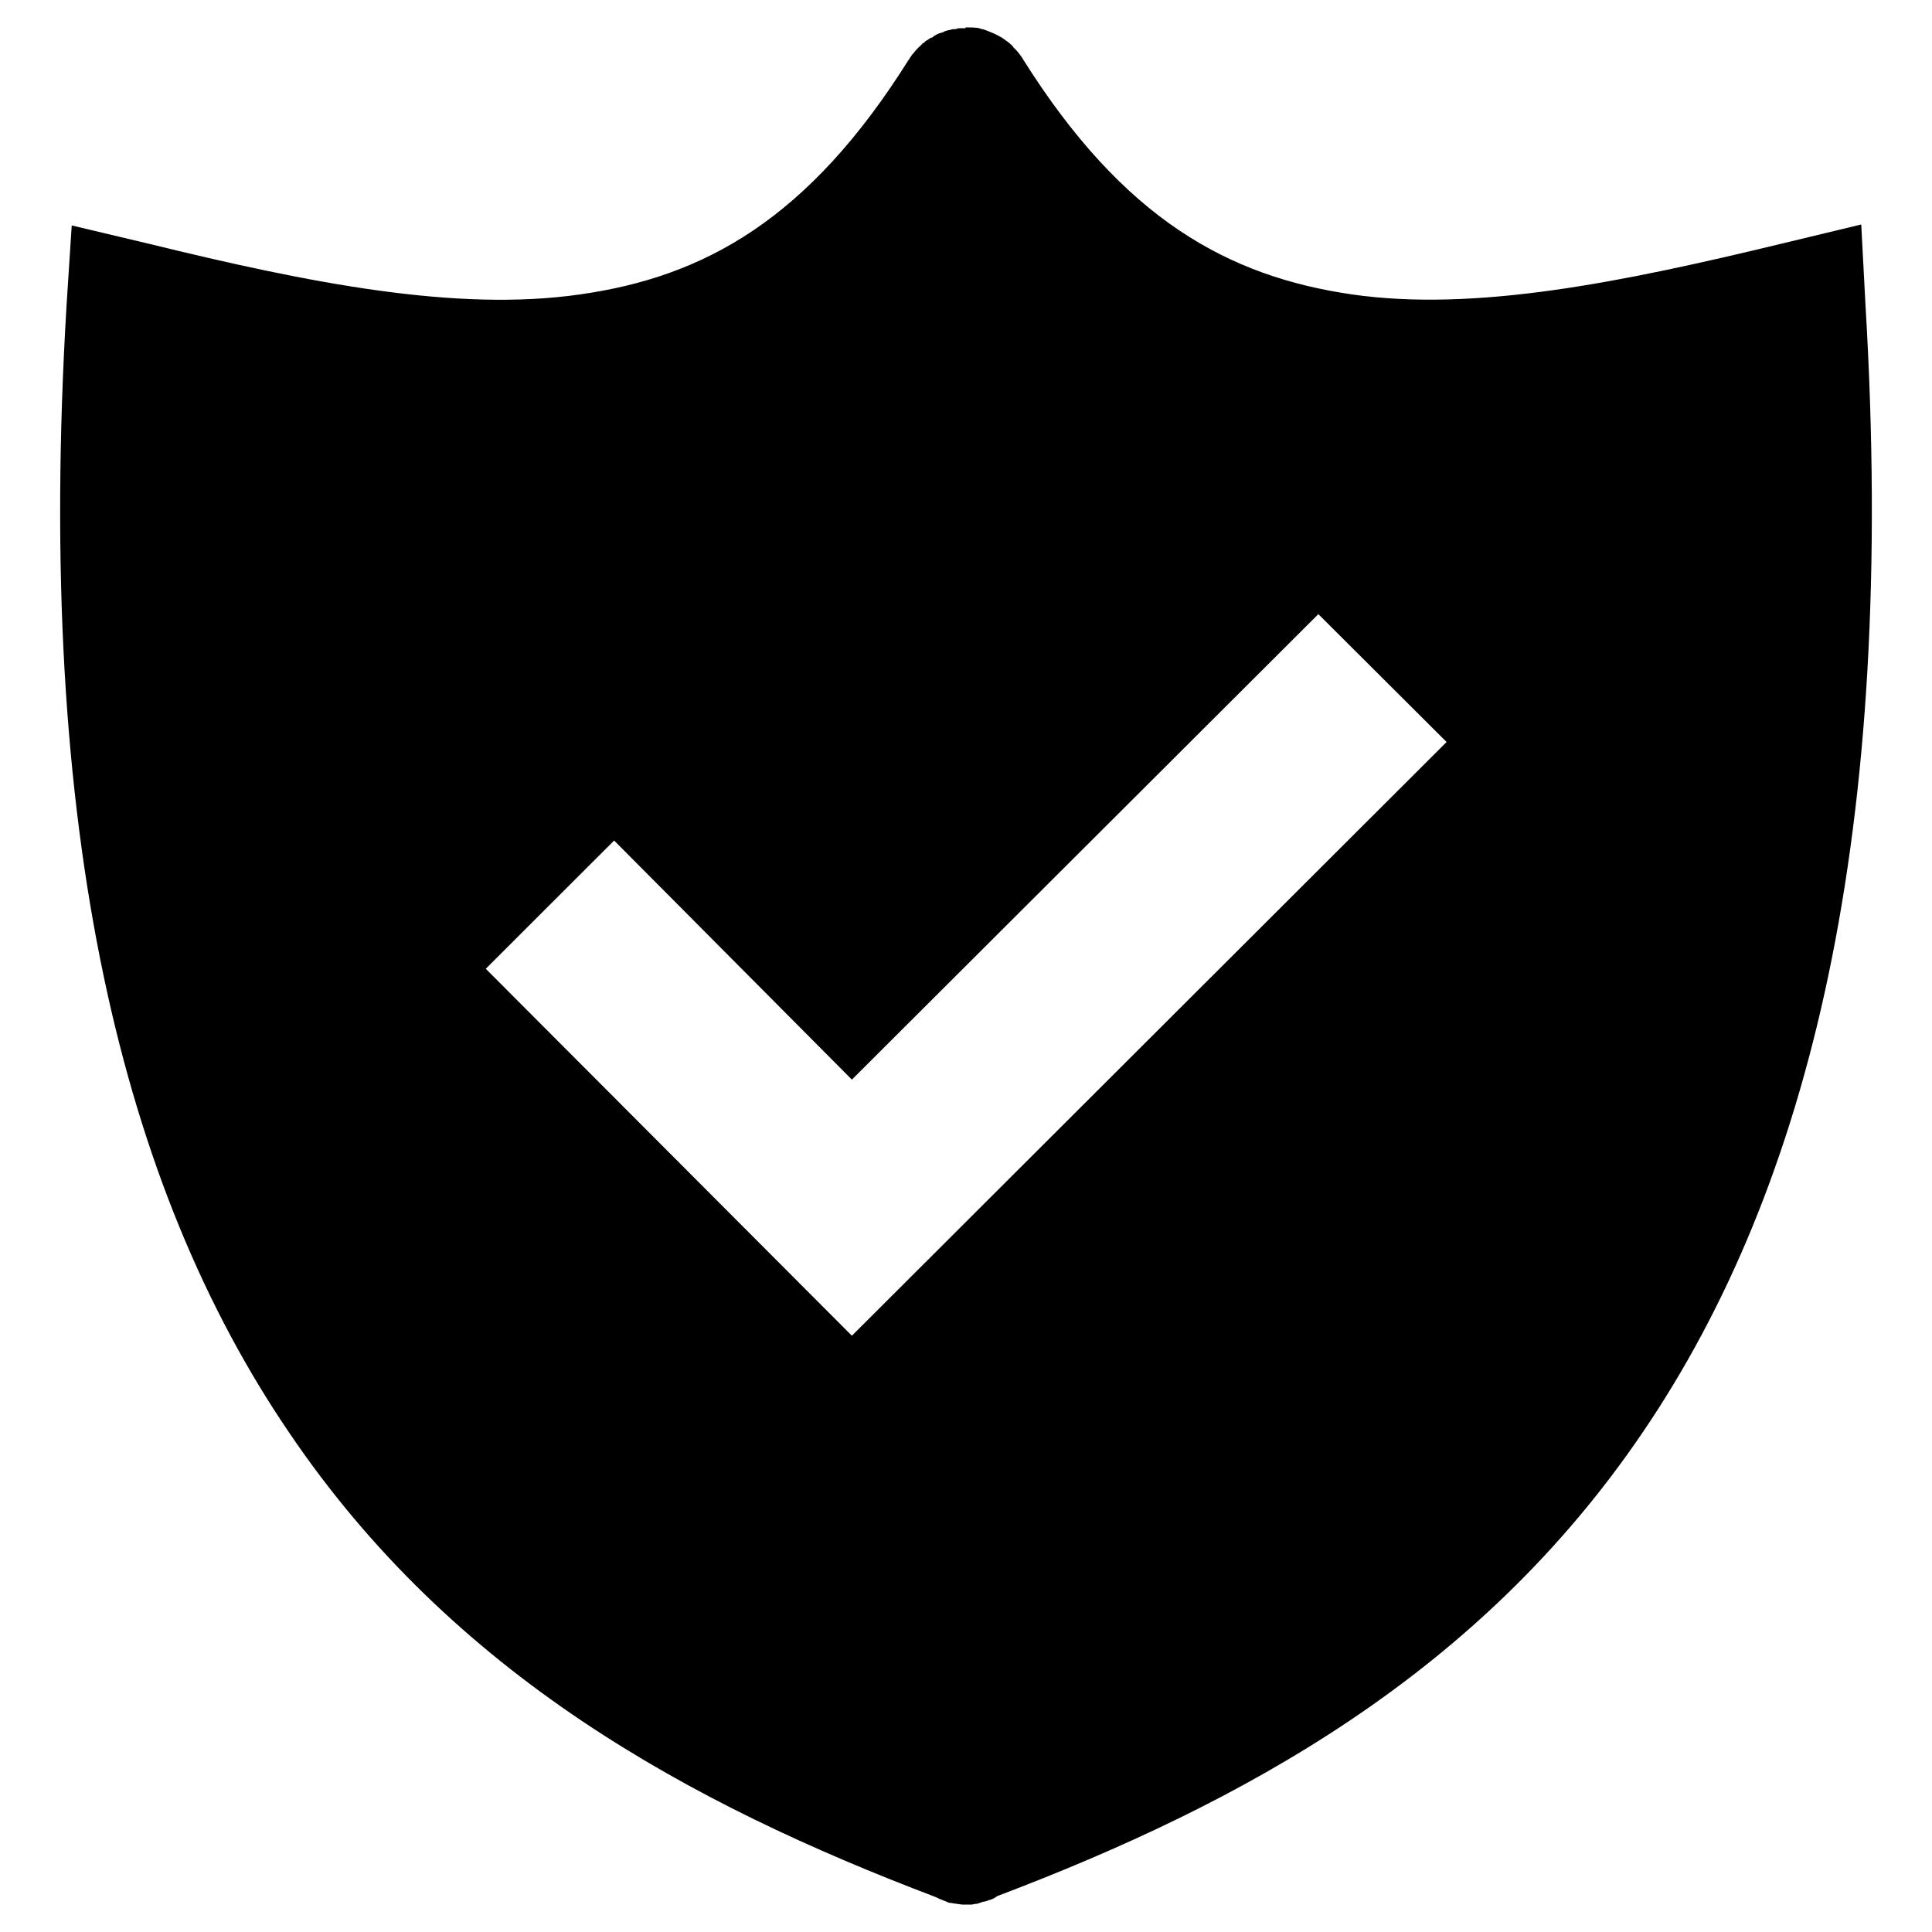 <?xml version="1.0" encoding="UTF-8"?>
<svg xmlns="http://www.w3.org/2000/svg" xmlns:xlink="http://www.w3.org/1999/xlink" width="16" height="16" viewBox="0 0 16 16" version="1.1">
<g id="surface1">
<path style=" stroke:none;fill-rule:nonzero;fill:rgb(0%,0%,0%);fill-opacity:1;" d="M 7.996 0.23 L 7.996 0.234 C 7.98 0.234 7.965 0.234 7.949 0.234 C 7.941 0.234 7.934 0.234 7.926 0.238 C 7.914 0.242 7.906 0.242 7.891 0.242 C 7.891 0.242 7.891 0.242 7.887 0.242 C 7.867 0.25 7.844 0.25 7.828 0.258 C 7.824 0.258 7.82 0.258 7.82 0.262 C 7.805 0.27 7.785 0.273 7.766 0.281 C 7.75 0.289 7.734 0.297 7.719 0.312 C 7.715 0.312 7.711 0.312 7.711 0.312 C 7.711 0.312 7.707 0.312 7.703 0.316 C 7.688 0.328 7.672 0.336 7.66 0.344 C 7.656 0.352 7.648 0.359 7.641 0.359 C 7.629 0.375 7.617 0.383 7.609 0.391 C 7.594 0.406 7.582 0.418 7.57 0.434 C 7.559 0.445 7.547 0.461 7.535 0.48 C 7.535 0.48 7.531 0.484 7.531 0.484 C 7.531 0.484 7.531 0.484 7.531 0.492 C 7.531 0.492 7.527 0.492 7.527 0.492 C 6.695 1.82 5.828 2.293 4.805 2.438 C 3.781 2.586 2.562 2.344 1.238 2.02 L 0.594 1.867 L 0.551 2.531 C 0.289 6.906 1.016 9.836 2.391 11.859 C 3.75 13.871 5.711 14.938 7.75 15.711 C 7.766 15.719 7.781 15.727 7.801 15.734 C 7.82 15.742 7.844 15.75 7.859 15.758 C 7.883 15.758 7.902 15.766 7.922 15.766 C 7.938 15.77 7.953 15.77 7.969 15.773 C 7.984 15.773 8 15.773 8.016 15.773 C 8.023 15.773 8.031 15.773 8.043 15.773 C 8.047 15.773 8.047 15.773 8.047 15.773 C 8.062 15.77 8.078 15.766 8.094 15.766 C 8.109 15.758 8.125 15.758 8.137 15.75 C 8.156 15.75 8.176 15.742 8.195 15.734 C 8.195 15.734 8.199 15.734 8.199 15.734 C 8.219 15.727 8.238 15.719 8.258 15.703 C 10.297 14.93 12.25 13.863 13.609 11.855 C 14.984 9.828 15.711 6.906 15.449 2.523 L 15.414 1.859 L 14.762 2.016 C 13.438 2.336 12.219 2.586 11.195 2.438 C 10.172 2.289 9.305 1.816 8.473 0.492 C 8.469 0.488 8.469 0.484 8.469 0.484 C 8.445 0.449 8.422 0.418 8.391 0.391 C 8.391 0.391 8.391 0.387 8.391 0.387 C 8.375 0.371 8.363 0.359 8.348 0.348 C 8.344 0.348 8.344 0.344 8.344 0.344 C 8.328 0.336 8.312 0.32 8.297 0.312 C 8.258 0.289 8.223 0.273 8.184 0.258 C 8.172 0.254 8.156 0.246 8.141 0.242 C 8.133 0.242 8.129 0.242 8.125 0.238 C 8.125 0.238 8.121 0.238 8.121 0.238 C 8.117 0.238 8.117 0.238 8.113 0.234 C 8.078 0.227 8.039 0.227 8 0.227 C 8 0.227 8 0.227 7.996 0.227 Z M 10.918 5.086 L 11.98 6.145 L 7.055 11.062 L 4.023 8.023 L 5.086 6.961 L 7.055 8.941 Z M 10.918 5.086 "/>
</g>
</svg>
